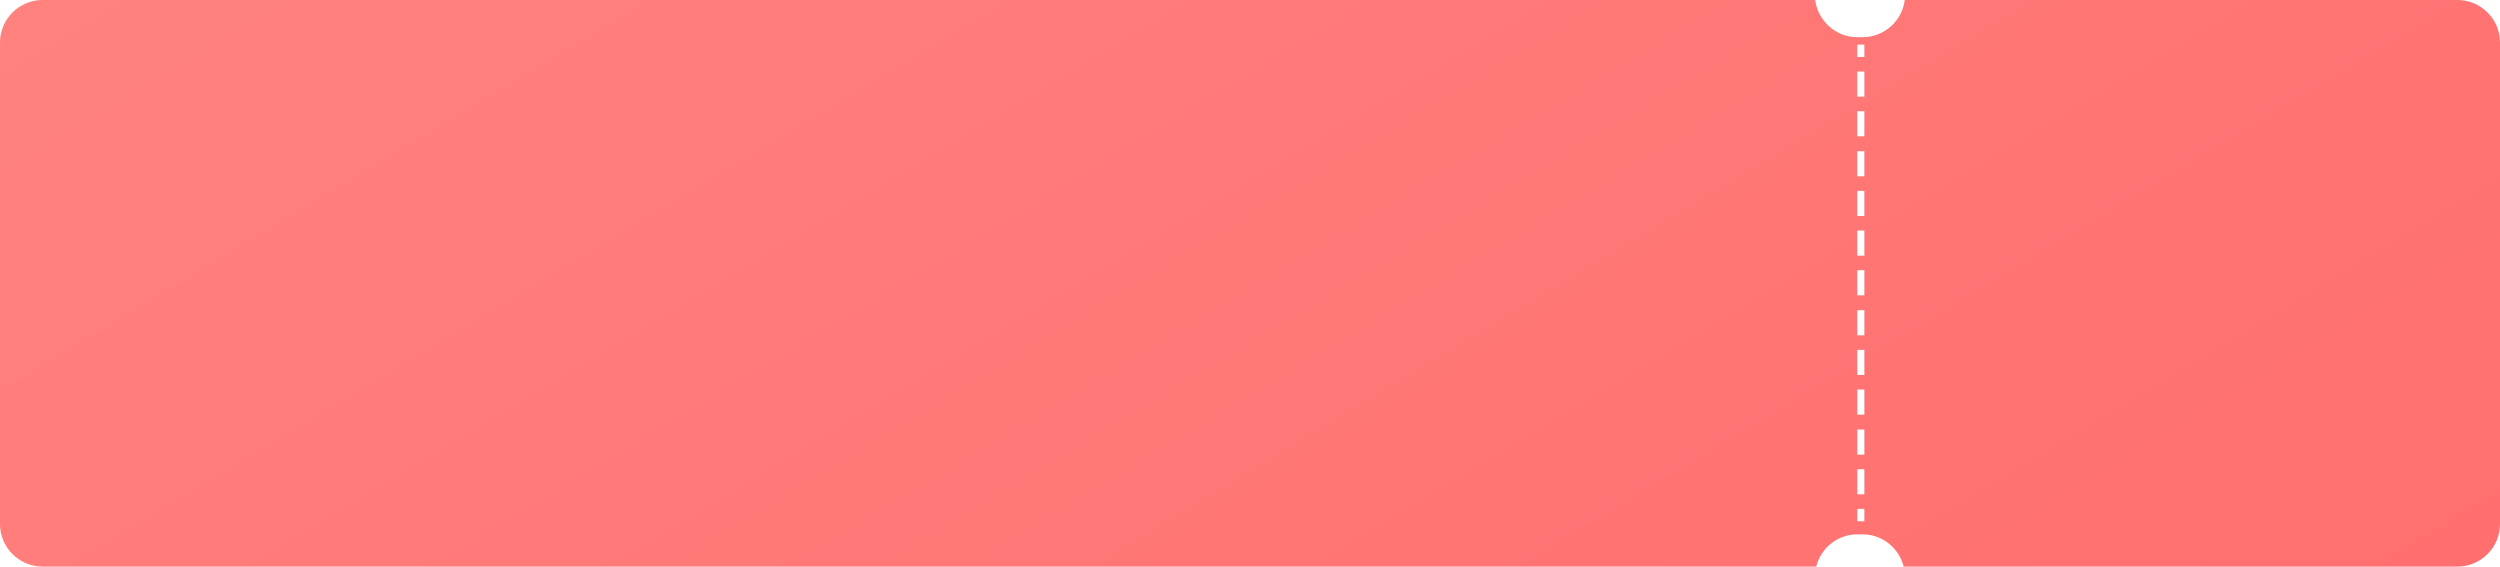 <svg xmlns="http://www.w3.org/2000/svg" viewBox="0 0 706 160"><linearGradient id="a" gradientUnits="userSpaceOnUse" x1="226.349" y1="-130.782" x2="479.651" y2="290.782"><stop offset="0" stop-color="#ff827f"/><stop offset="1" stop-color="#ff6f6f"/></linearGradient><path d="M694 0H537.9c-.7 5.9-5.8 10.5-11.9 10.5h-1.5c-6.1 0-11.1-4.6-11.9-10.5H12C5.4 0 0 5.4 0 12v136c0 6.6 5.4 12 12 12h500.9c1.3-5.2 6-9.1 11.6-9.1h1.5c5.6 0 10.3 3.9 11.6 9.1H694c6.6 0 12-5.4 12-12V12c0-6.6-5.4-12-12-12zM526.5 147.2h-2v-3.5h2v3.5zm0-7.6h-2v-7.1h2v7.1zm0-11.2h-2v-7.1h2v7.1zm0-11.3h-2V110h2v7.1zm0-11.2h-2v-7.1h2v7.1zm0-11.2h-2v-7.1h2v7.1zm0-11.3h-2v-7.1h2v7.1zm0-11.2h-2v-7.1h2v7.1zm0-11.2h-2v-7.1h2V61zm0-11.2h-2v-7.1h2v7.1zm0-11.3h-2v-7.1h2v7.1zm0-11.2h-2v-7.1h2v7.1zm0-11.2h-2v-3.5h2v3.5z" fill="url(#a)"/></svg>